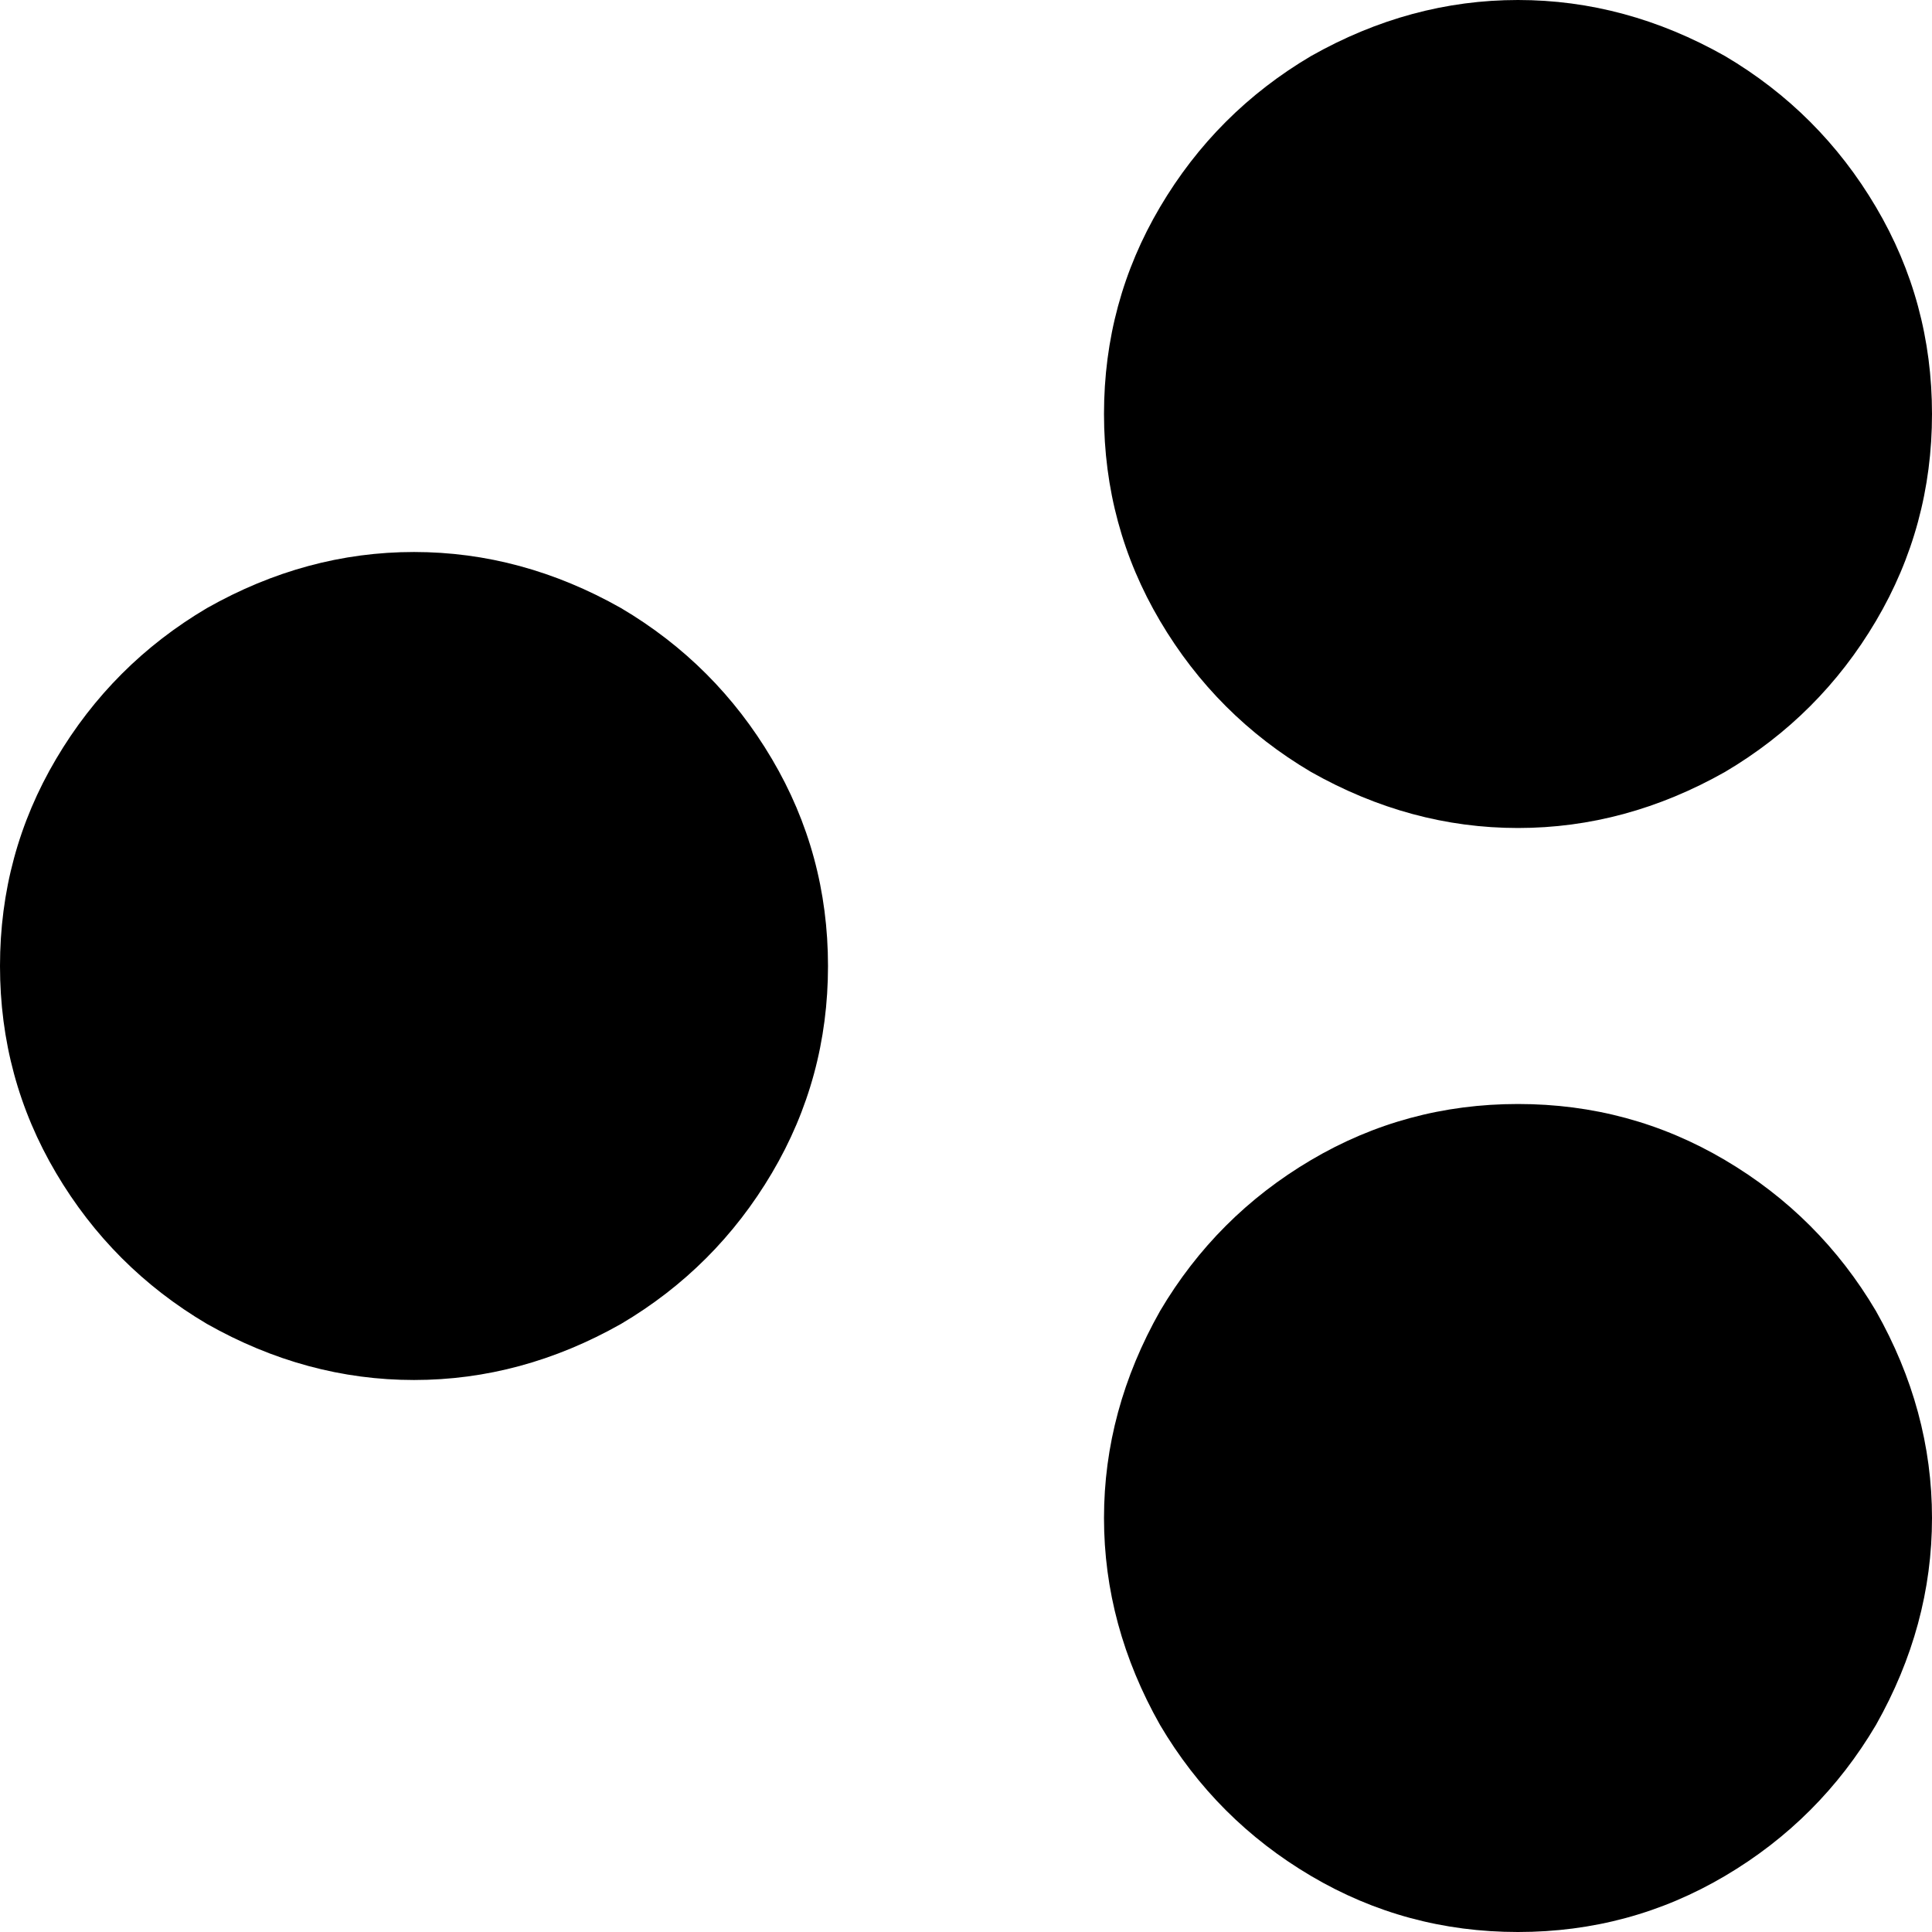 <svg xmlns="http://www.w3.org/2000/svg" viewBox="0 0 448 448">
    <path d="M 256 96 Q 256 70 269 48 L 269 48 Q 282 26 304 13 Q 327 0 352 0 Q 377 0 400 13 Q 422 26 435 48 Q 448 70 448 96 Q 448 122 435 144 Q 422 166 400 179 Q 377 192 352 192 Q 327 192 304 179 Q 282 166 269 144 Q 256 122 256 96 L 256 96 Z M 0 224 Q 0 198 13 176 L 13 176 Q 26 154 48 141 Q 71 128 96 128 Q 121 128 144 141 Q 166 154 179 176 Q 192 198 192 224 Q 192 250 179 272 Q 166 294 144 307 Q 121 320 96 320 Q 71 320 48 307 Q 26 294 13 272 Q 0 250 0 224 L 0 224 Z M 352 256 Q 378 256 400 269 L 400 269 Q 422 282 435 304 Q 448 327 448 352 Q 448 377 435 400 Q 422 422 400 435 Q 378 448 352 448 Q 326 448 304 435 Q 282 422 269 400 Q 256 377 256 352 Q 256 327 269 304 Q 282 282 304 269 Q 326 256 352 256 L 352 256 Z"/>
</svg>
